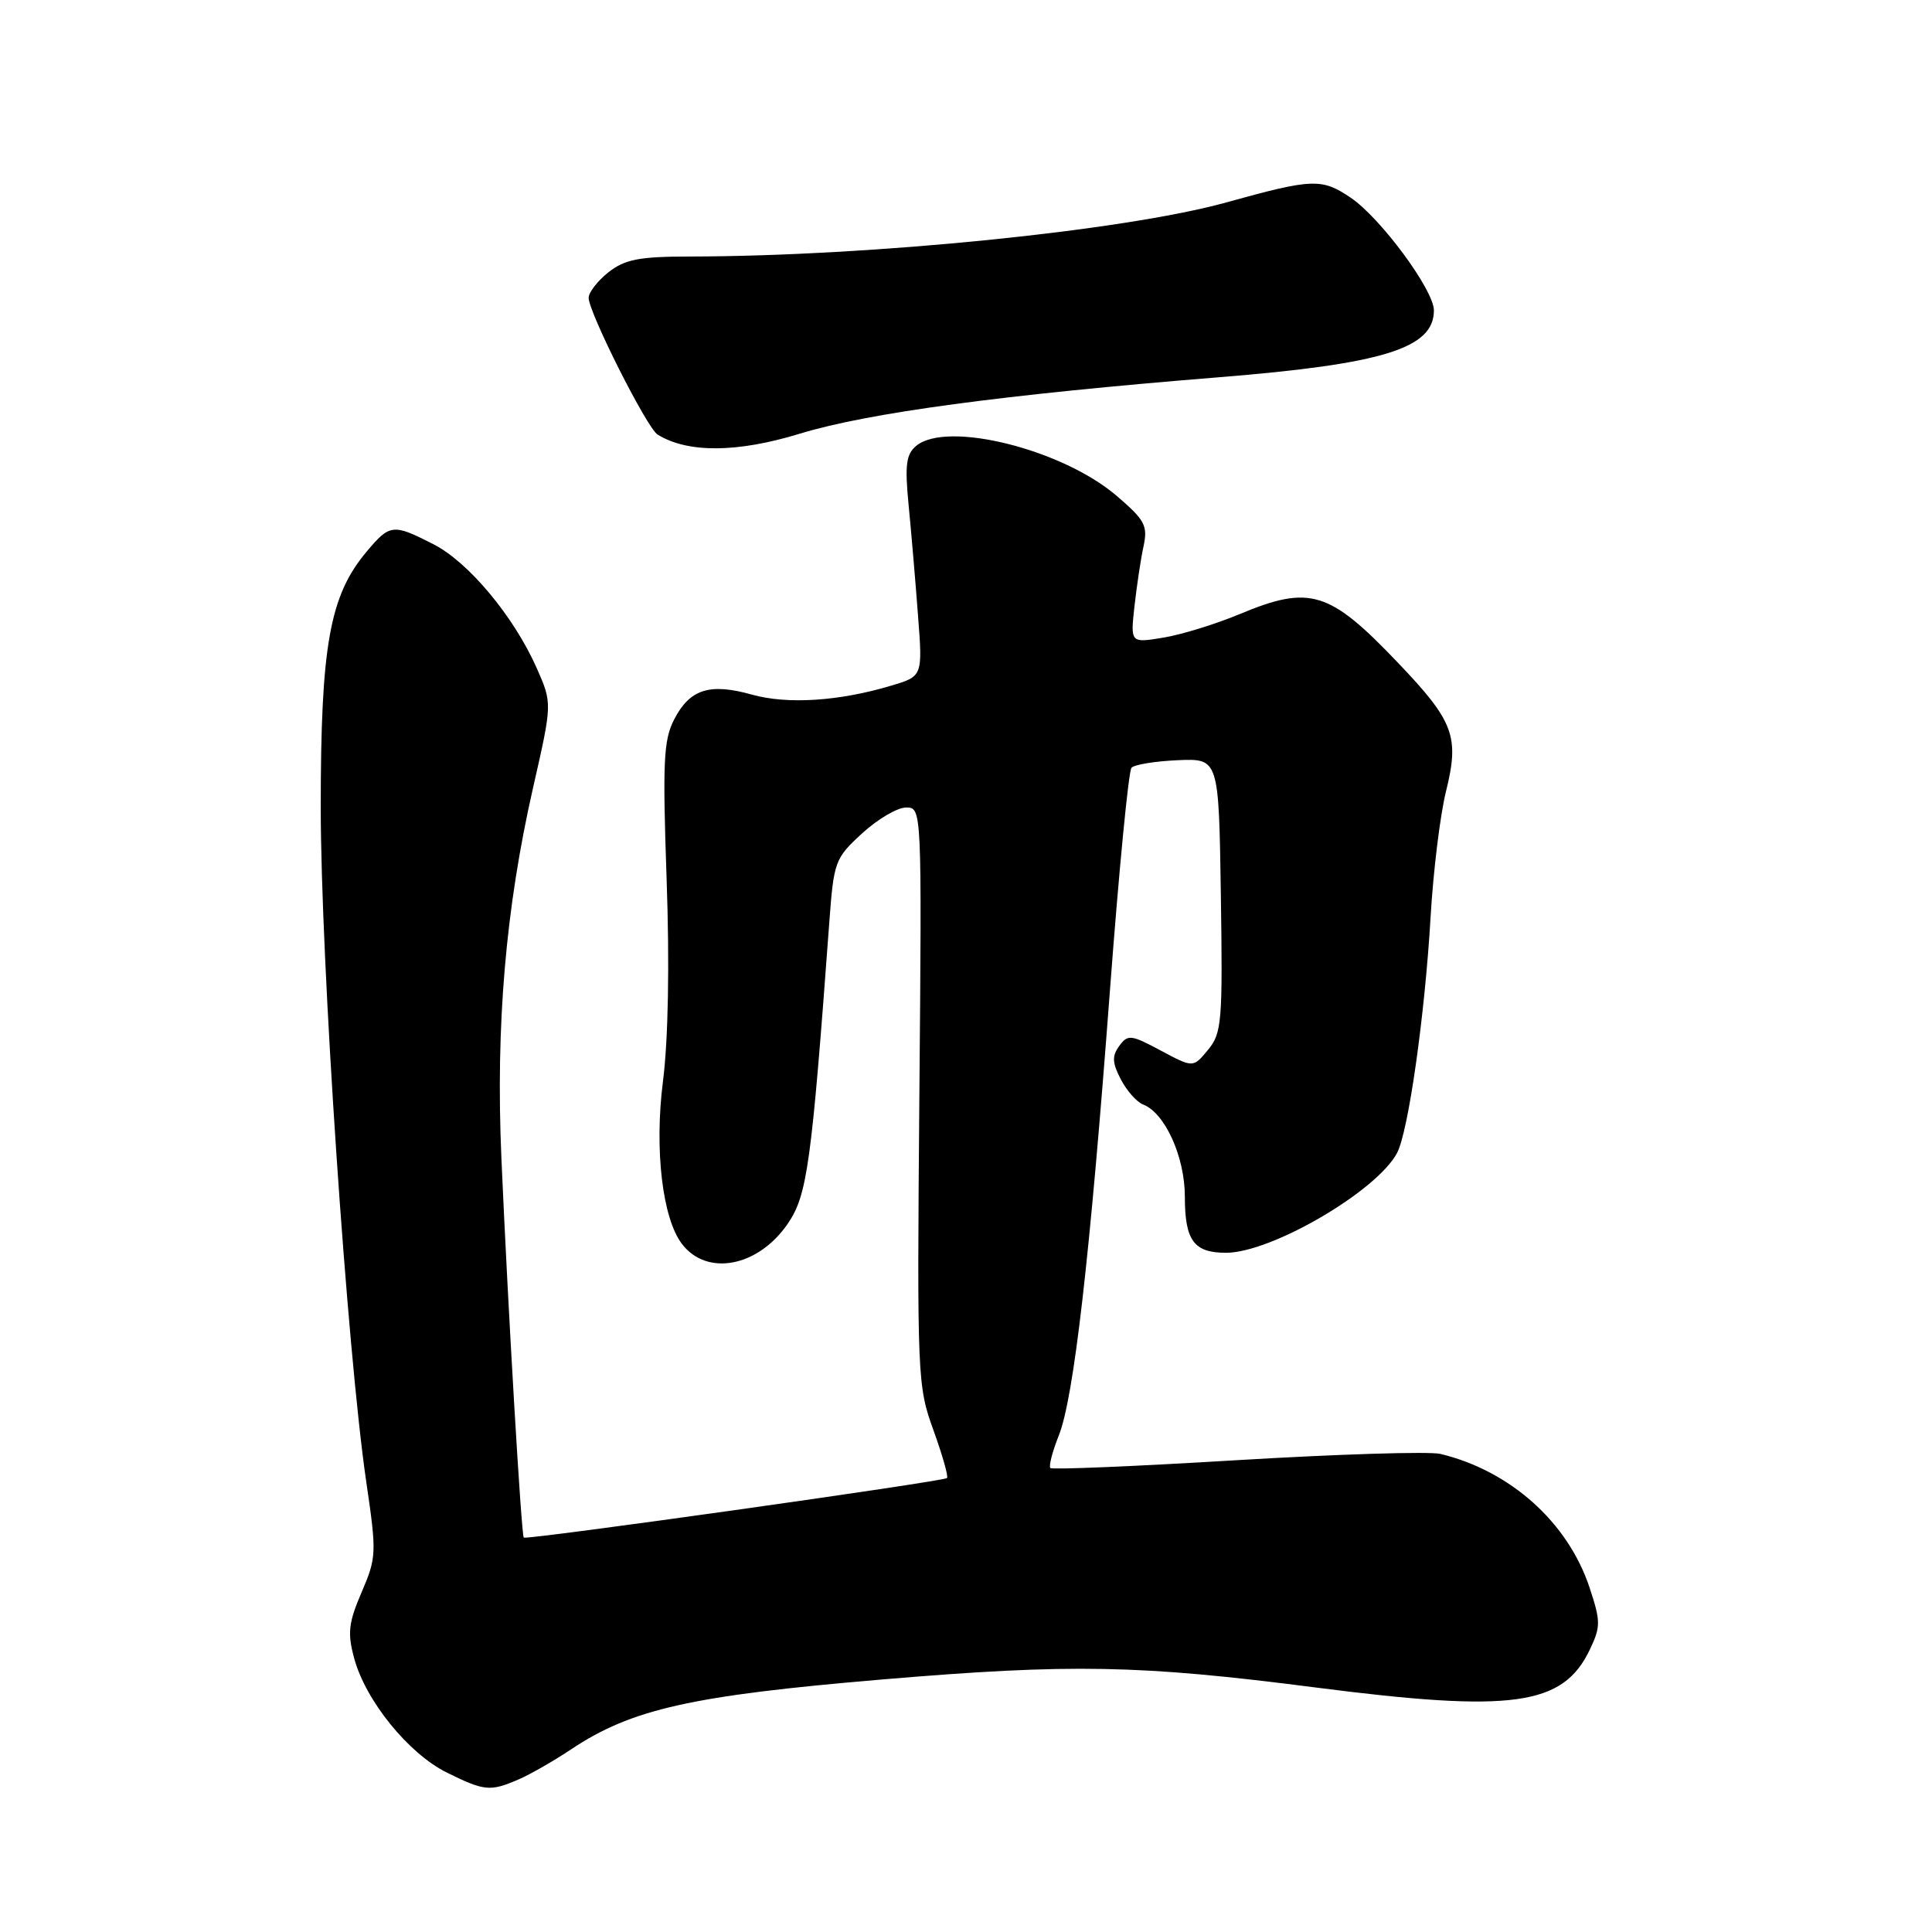 <?xml version="1.0" encoding="UTF-8" standalone="no"?>
<!DOCTYPE svg PUBLIC "-//W3C//DTD SVG 1.1//EN" "http://www.w3.org/Graphics/SVG/1.1/DTD/svg11.dtd" >
<svg xmlns="http://www.w3.org/2000/svg" xmlns:xlink="http://www.w3.org/1999/xlink" version="1.1" viewBox="0 0 256 256">
 <g >
 <path fill="currentColor"
d=" M 68.70 235.79 C 70.24 235.13 73.38 233.33 75.67 231.80 C 83.68 226.45 91.62 224.67 116.99 222.53 C 141.94 220.43 150.97 220.59 174.32 223.60 C 200.46 226.96 207.10 226.04 210.66 218.58 C 212.11 215.54 212.11 214.84 210.62 210.35 C 207.75 201.71 200.12 194.88 190.86 192.65 C 189.41 192.30 177.28 192.68 163.92 193.48 C 150.55 194.29 139.42 194.76 139.18 194.52 C 138.95 194.28 139.44 192.35 140.29 190.23 C 142.28 185.26 144.42 166.65 147.09 131.00 C 148.27 115.32 149.54 102.16 149.93 101.73 C 150.32 101.31 153.08 100.86 156.07 100.73 C 161.50 100.50 161.50 100.50 161.77 118.61 C 162.02 135.38 161.90 136.90 160.07 139.11 C 158.10 141.50 158.10 141.50 153.82 139.21 C 149.86 137.09 149.44 137.04 148.31 138.59 C 147.33 139.93 147.37 140.82 148.51 143.01 C 149.29 144.52 150.62 146.02 151.46 146.35 C 154.36 147.46 156.99 153.26 157.00 158.55 C 157.00 164.38 158.19 166.00 162.45 166.00 C 168.45 166.00 182.39 157.87 185.11 152.79 C 186.61 149.99 188.80 134.56 189.56 121.52 C 189.91 115.46 190.83 107.95 191.61 104.83 C 193.40 97.59 192.65 95.58 185.24 87.82 C 176.14 78.27 173.57 77.48 164.22 81.39 C 161.07 82.70 156.54 84.10 154.15 84.49 C 149.79 85.21 149.79 85.21 150.32 80.36 C 150.62 77.68 151.15 74.11 151.52 72.41 C 152.11 69.65 151.72 68.92 147.95 65.69 C 140.74 59.52 125.46 55.71 121.40 59.08 C 120.06 60.20 119.88 61.62 120.40 66.97 C 120.75 70.56 121.31 77.12 121.64 81.55 C 122.26 89.61 122.26 89.61 118.09 90.85 C 111.21 92.92 104.34 93.36 99.63 92.04 C 94.04 90.47 91.41 91.31 89.34 95.31 C 87.92 98.05 87.79 100.93 88.33 116.49 C 88.73 127.80 88.55 137.78 87.84 143.33 C 86.70 152.32 87.77 161.47 90.38 164.85 C 93.69 169.16 100.44 167.87 104.36 162.18 C 106.97 158.39 107.52 154.37 109.89 122.17 C 110.48 114.15 110.64 113.72 114.24 110.42 C 116.29 108.54 118.91 107.00 120.06 107.00 C 122.15 107.00 122.15 107.02 121.82 145.25 C 121.51 182.45 121.56 183.66 123.68 189.49 C 124.87 192.79 125.69 195.65 125.48 195.85 C 125.02 196.31 69.75 204.08 69.40 203.74 C 69.08 203.41 67.30 173.22 66.44 153.50 C 65.67 135.86 67.00 120.34 70.64 104.35 C 73.18 93.20 73.18 93.20 71.13 88.55 C 68.09 81.68 62.06 74.45 57.39 72.09 C 52.07 69.38 51.66 69.43 48.60 73.07 C 43.68 78.91 42.50 85.48 42.50 107.00 C 42.50 127.28 46.00 179.07 48.53 196.34 C 49.92 205.78 49.89 206.38 47.92 210.97 C 46.18 215.02 46.02 216.37 46.93 219.73 C 48.44 225.34 54.13 232.36 59.20 234.87 C 64.19 237.34 64.94 237.41 68.70 235.79 Z  M 106.00 57.46 C 114.98 54.71 132.94 52.29 161.50 49.99 C 183.33 48.23 190.00 46.15 190.00 41.13 C 190.00 38.44 182.94 28.88 178.98 26.20 C 175.13 23.60 173.95 23.64 162.50 26.82 C 148.94 30.58 115.42 33.96 91.38 33.99 C 84.70 34.00 82.81 34.36 80.63 36.07 C 79.19 37.21 78.00 38.74 78.00 39.46 C 78.00 41.39 85.72 56.71 87.13 57.58 C 91.12 60.05 97.67 60.01 106.00 57.46 Z "/>
</g>
</svg>